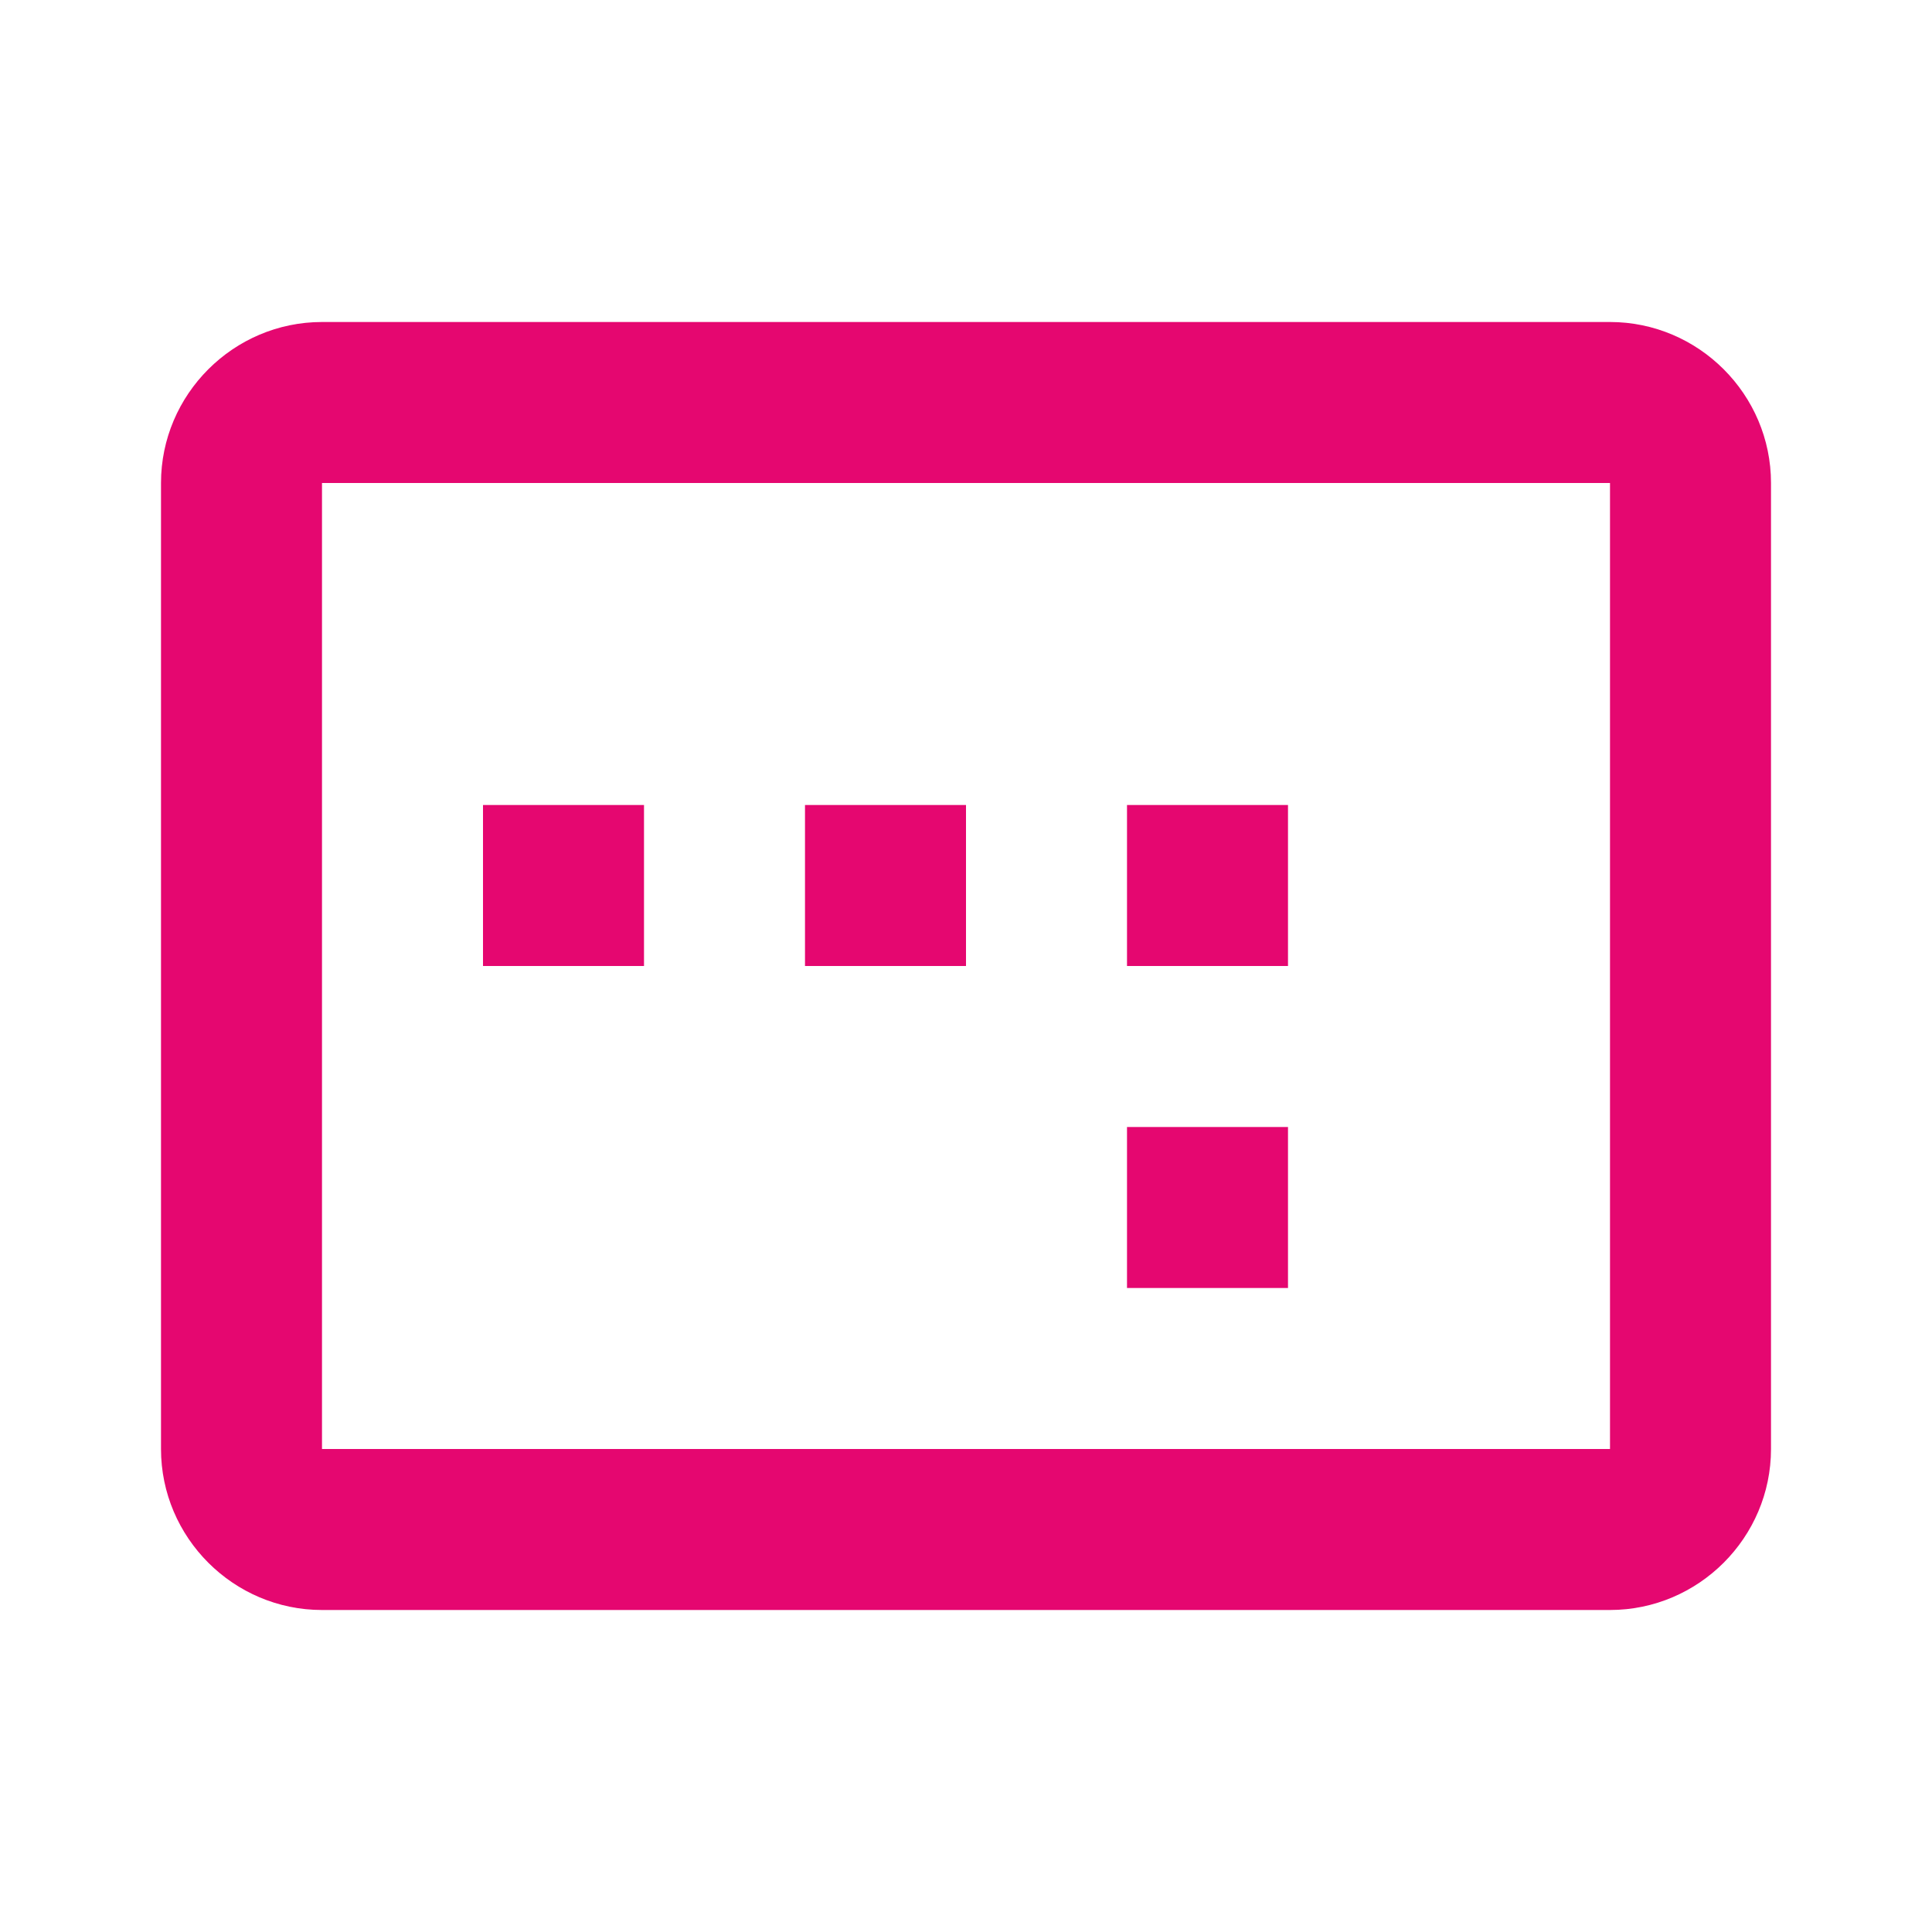 <?xml version="1.0" encoding="UTF-8" standalone="no"?>
<svg width="54px" height="54px" viewBox="0 0 300 300" version="1.1" xmlns="http://www.w3.org/2000/svg" xmlns:xlink="http://www.w3.org/1999/xlink">
    <!-- Generator: Sketch 3.6.1 (26313) - http://www.bohemiancoding.com/sketch -->
    <title>iPad Pro Portrait</title>
    <desc>Created with Sketch.</desc>
    <defs></defs>
    <g id="Page-1" stroke="none" stroke-width="1" fill="none" fill-rule="evenodd">
        <g id="iPad-Pro-Portrait">
            <g id="ic_image_aspect_ratio">
                <path d="M0,0 L300,0 L300,300 L0,300 L0,0 Z" id="Bounds" fill-opacity="0" fill="#FF0000"></path>
                <path d="M200,125 L175,125 L175,150 L200,150 L200,125 L200,125 Z M200,175 L175,175 L175,200 L200,200 L200,175 L200,175 Z M100,125 L75,125 L75,150 L100,150 L100,125 L100,125 Z M150,125 L125,125 L125,150 L150,150 L150,125 L150,125 Z M250,50 L50,50 C36.25,50 25,61.25 25,75 L25,225 C25,238.75 36.25,250 50,250 L250,250 C263.75,250 275,238.75 275,225 L275,75 C275,61.25 263.75,50 250,50 L250,50 Z M250,225 L50,225 L50,75 L250,75 L250,225 L250,225 Z" id="Shape" fill="#E50770"></path>
            </g>
        </g>
    </g>
</svg>